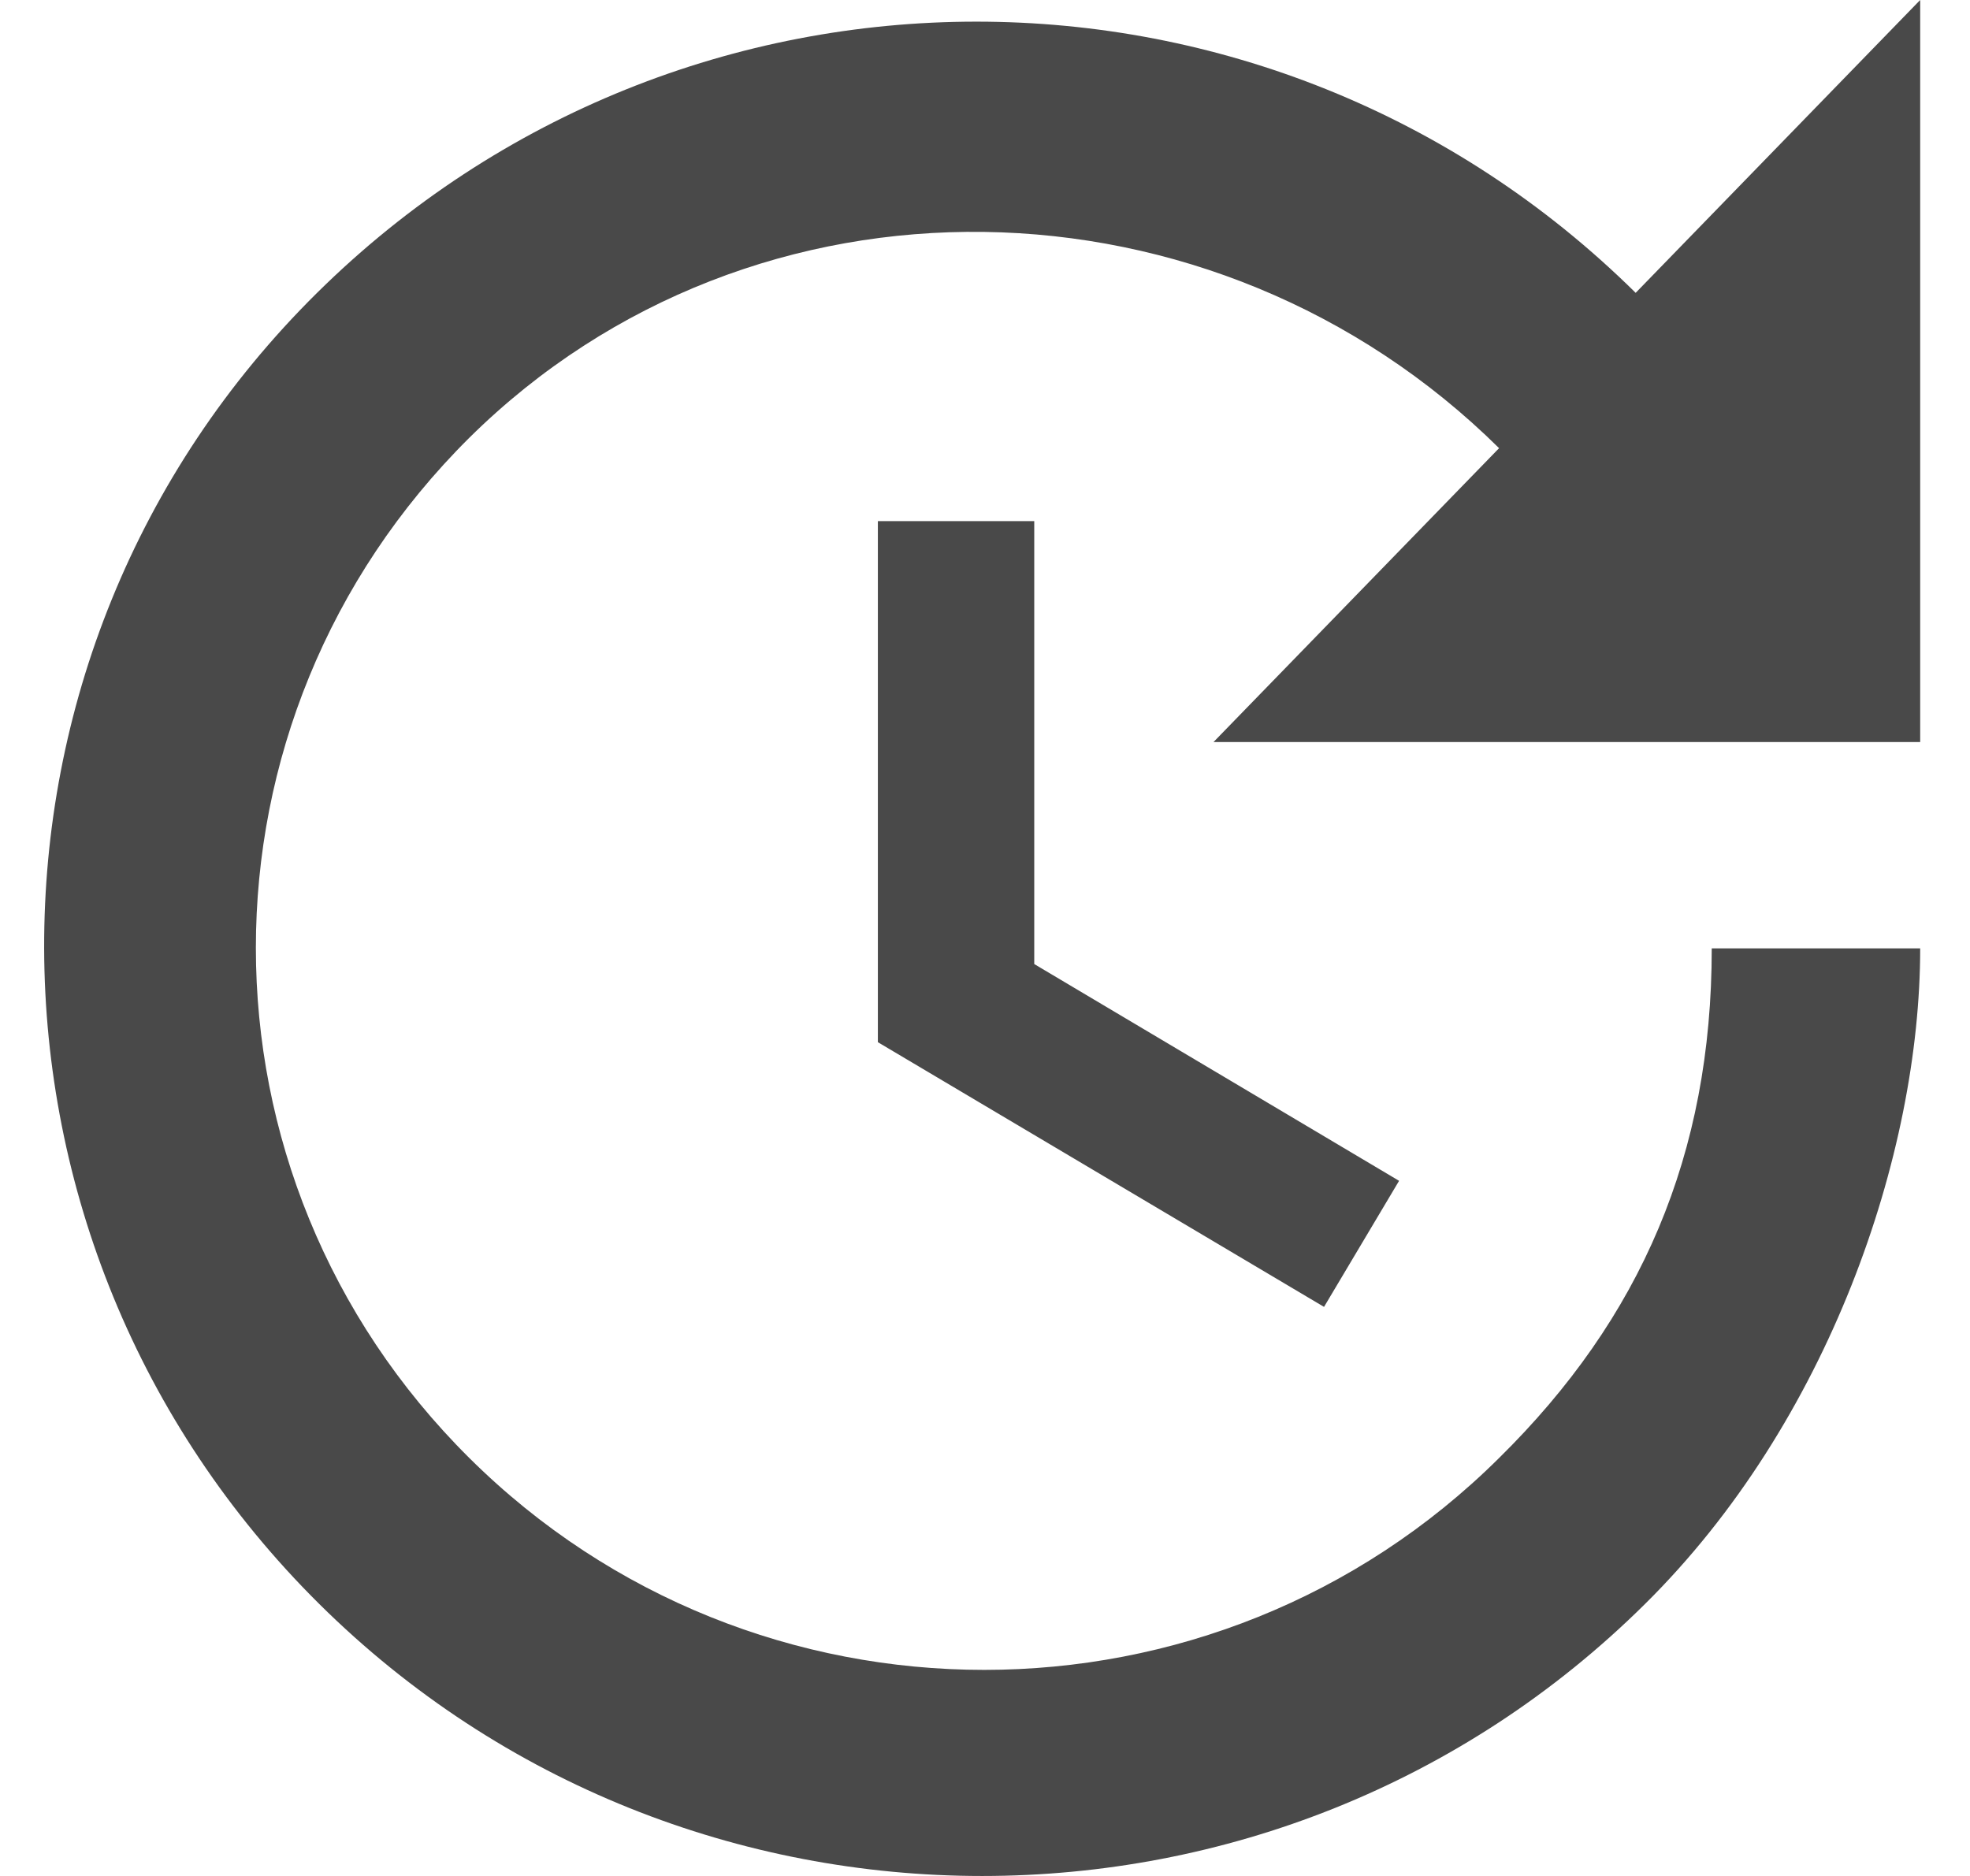 <svg width="21" height="20" viewBox="0 0 21 20" fill="none" xmlns="http://www.w3.org/2000/svg">
<path d="M20.469 7.911H12.936L15.98 4.778C12.947 1.778 8.036 1.667 5.003 4.667C1.969 7.678 1.969 12.533 5.003 15.544C8.036 18.556 12.947 18.556 15.98 15.544C17.491 14.056 18.247 12.311 18.247 10.111H20.469C20.469 12.311 19.491 15.167 17.536 17.1C13.636 20.967 7.303 20.967 3.403 17.1C-0.486 13.244 -0.52 6.978 3.38 3.122C7.28 -0.733 13.536 -0.733 17.436 3.122L20.469 0V7.911ZM11.025 5.556V10.278L14.914 12.589L14.114 13.933L9.358 11.111V5.556H11.025Z" fill="#494949"/>
</svg>
